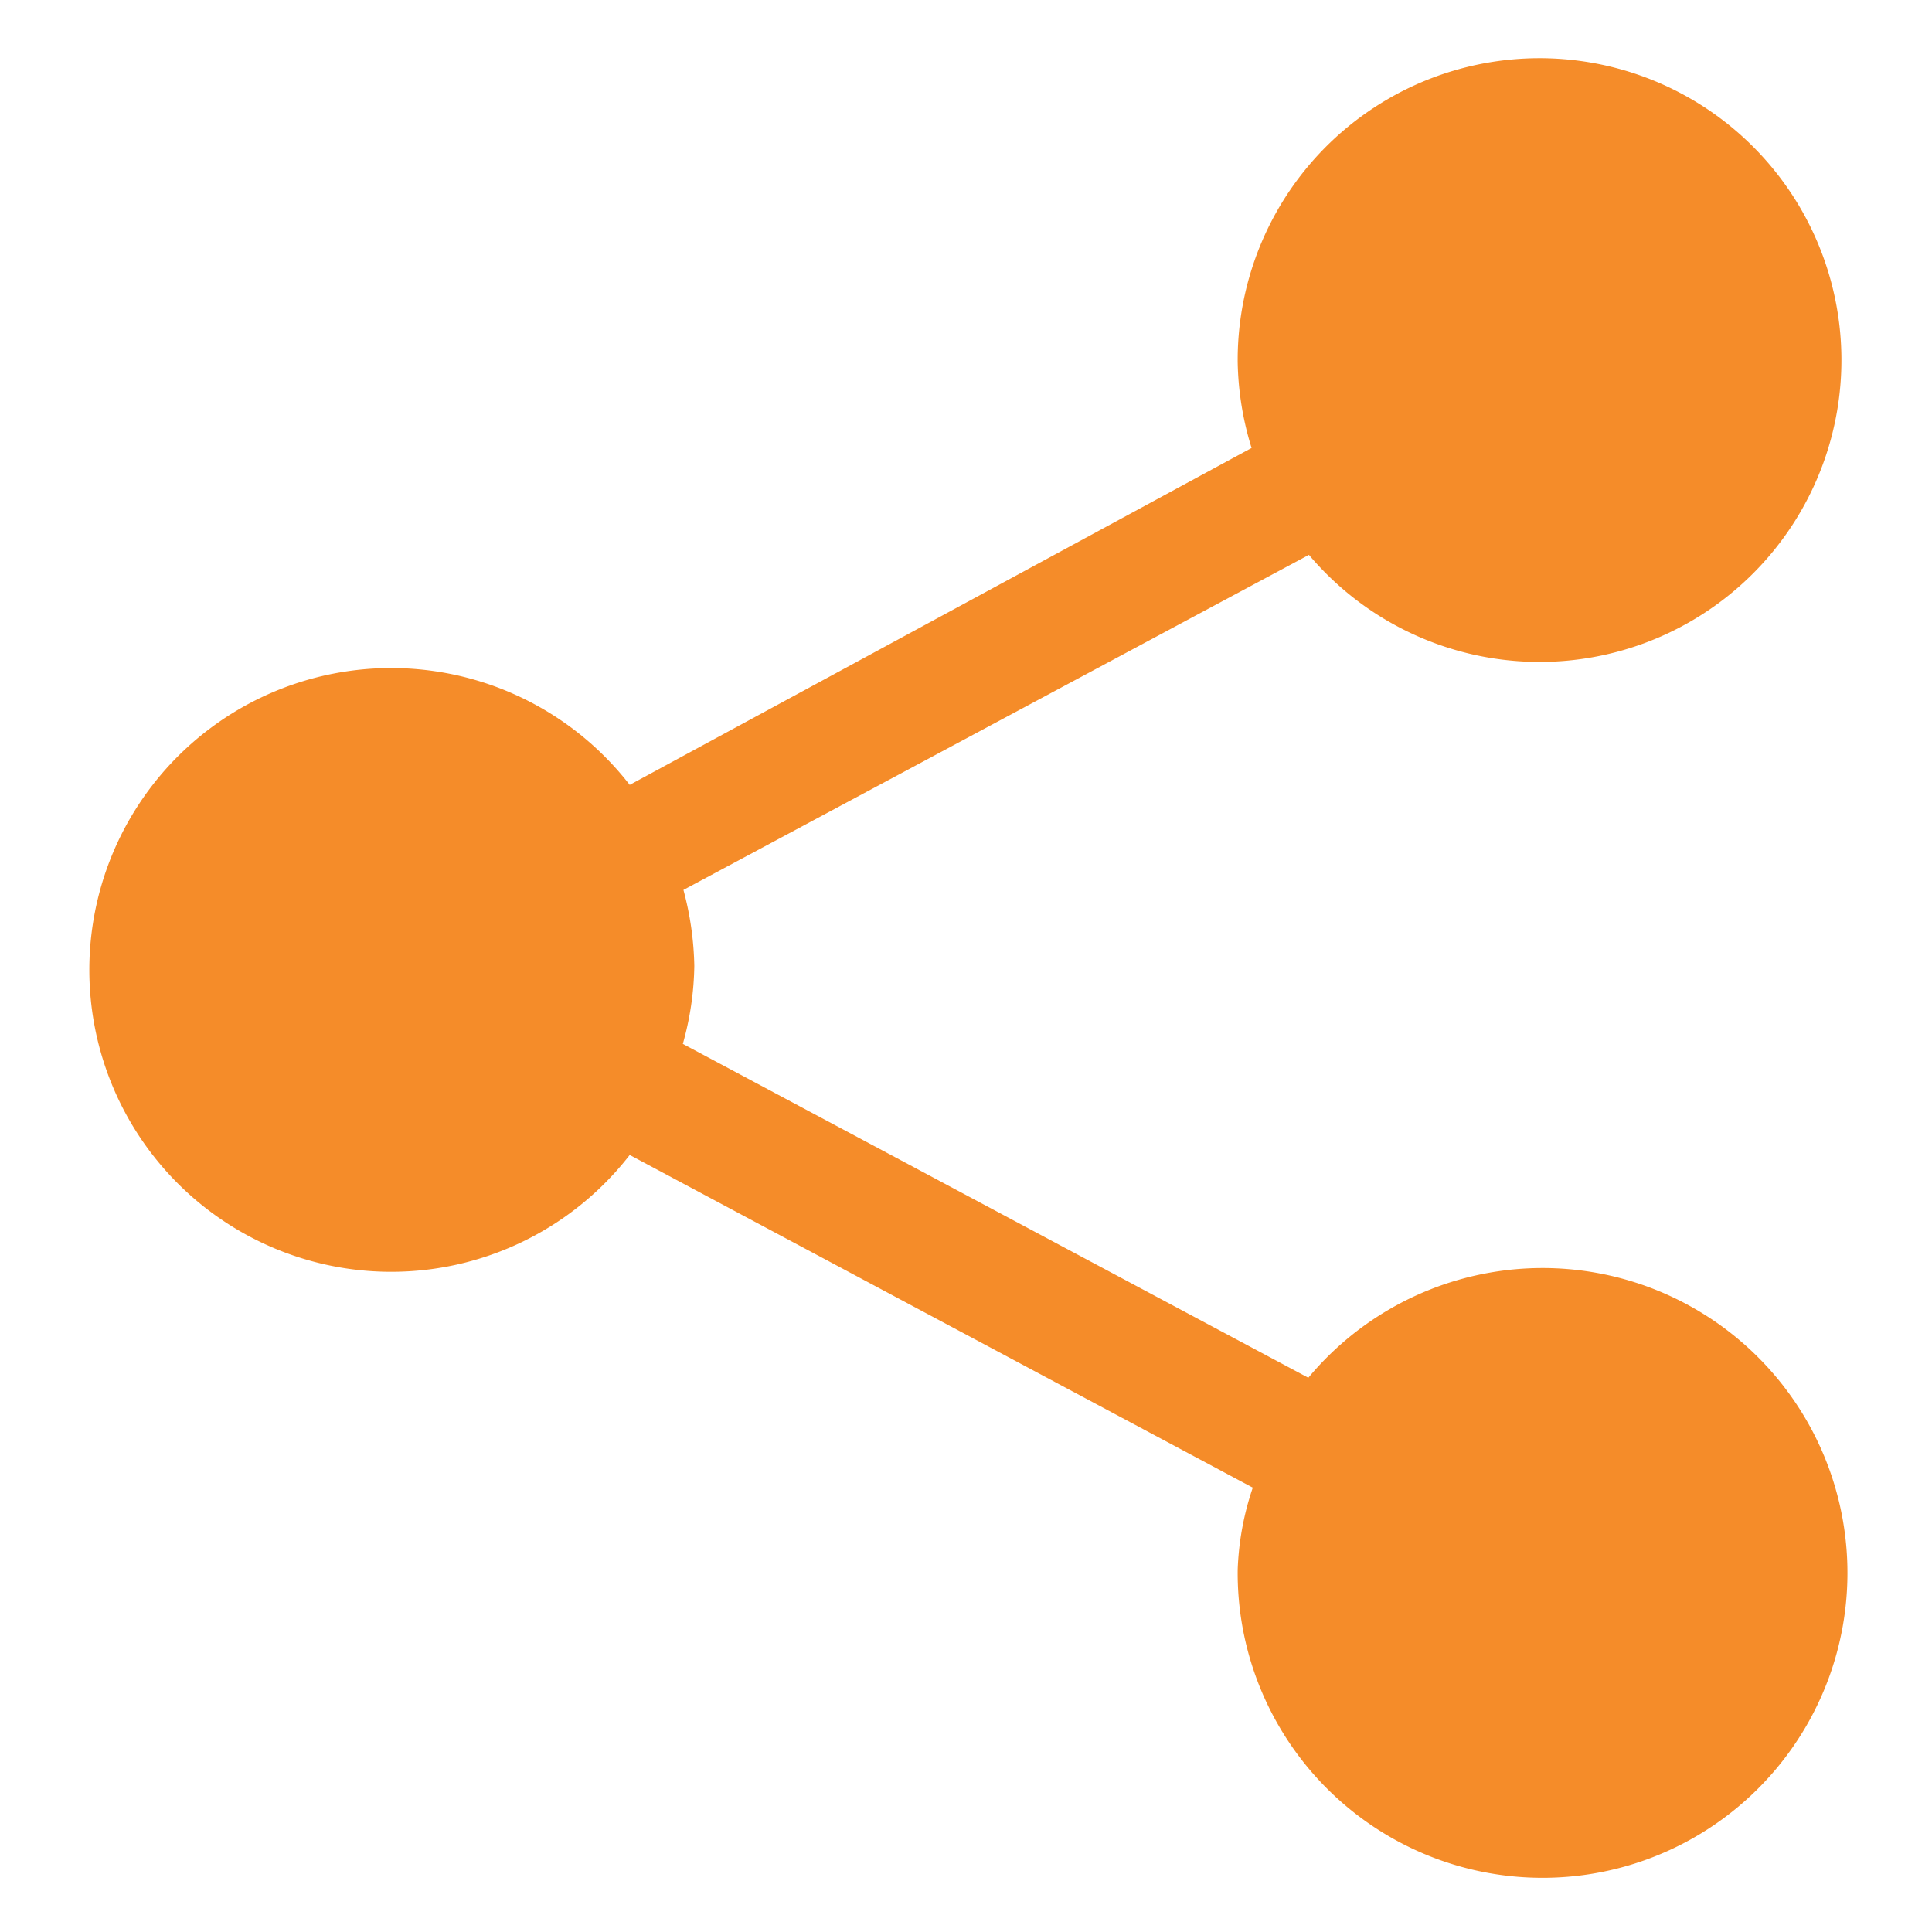 <svg xmlns="http://www.w3.org/2000/svg" version="1.1" xmlns:xlink="http://www.w3.org/1999/xlink" width="512" height="512" x="0" y="0" viewBox="0 0 32 32" style="enable-background:new 0 0 512 512" xml:space="preserve"><g><path d="M21.68 9.19A5 5 0 1 0 20.5 6a5.08 5.08 0 0 0 .23 1.42L10.43 13a5 5 0 1 0 0 6.13l10.32 5.51A4.73 4.73 0 0 0 20.5 26a5.05 5.05 0 1 0 1.17-3.18l-10.36-5.53A5 5 0 0 0 11.5 16a5.18 5.18 0 0 0-.18-1.26z" data-name="Layer 2" fill="#f58c29" opacity="1" data-original="#000000"></path></g></svg>